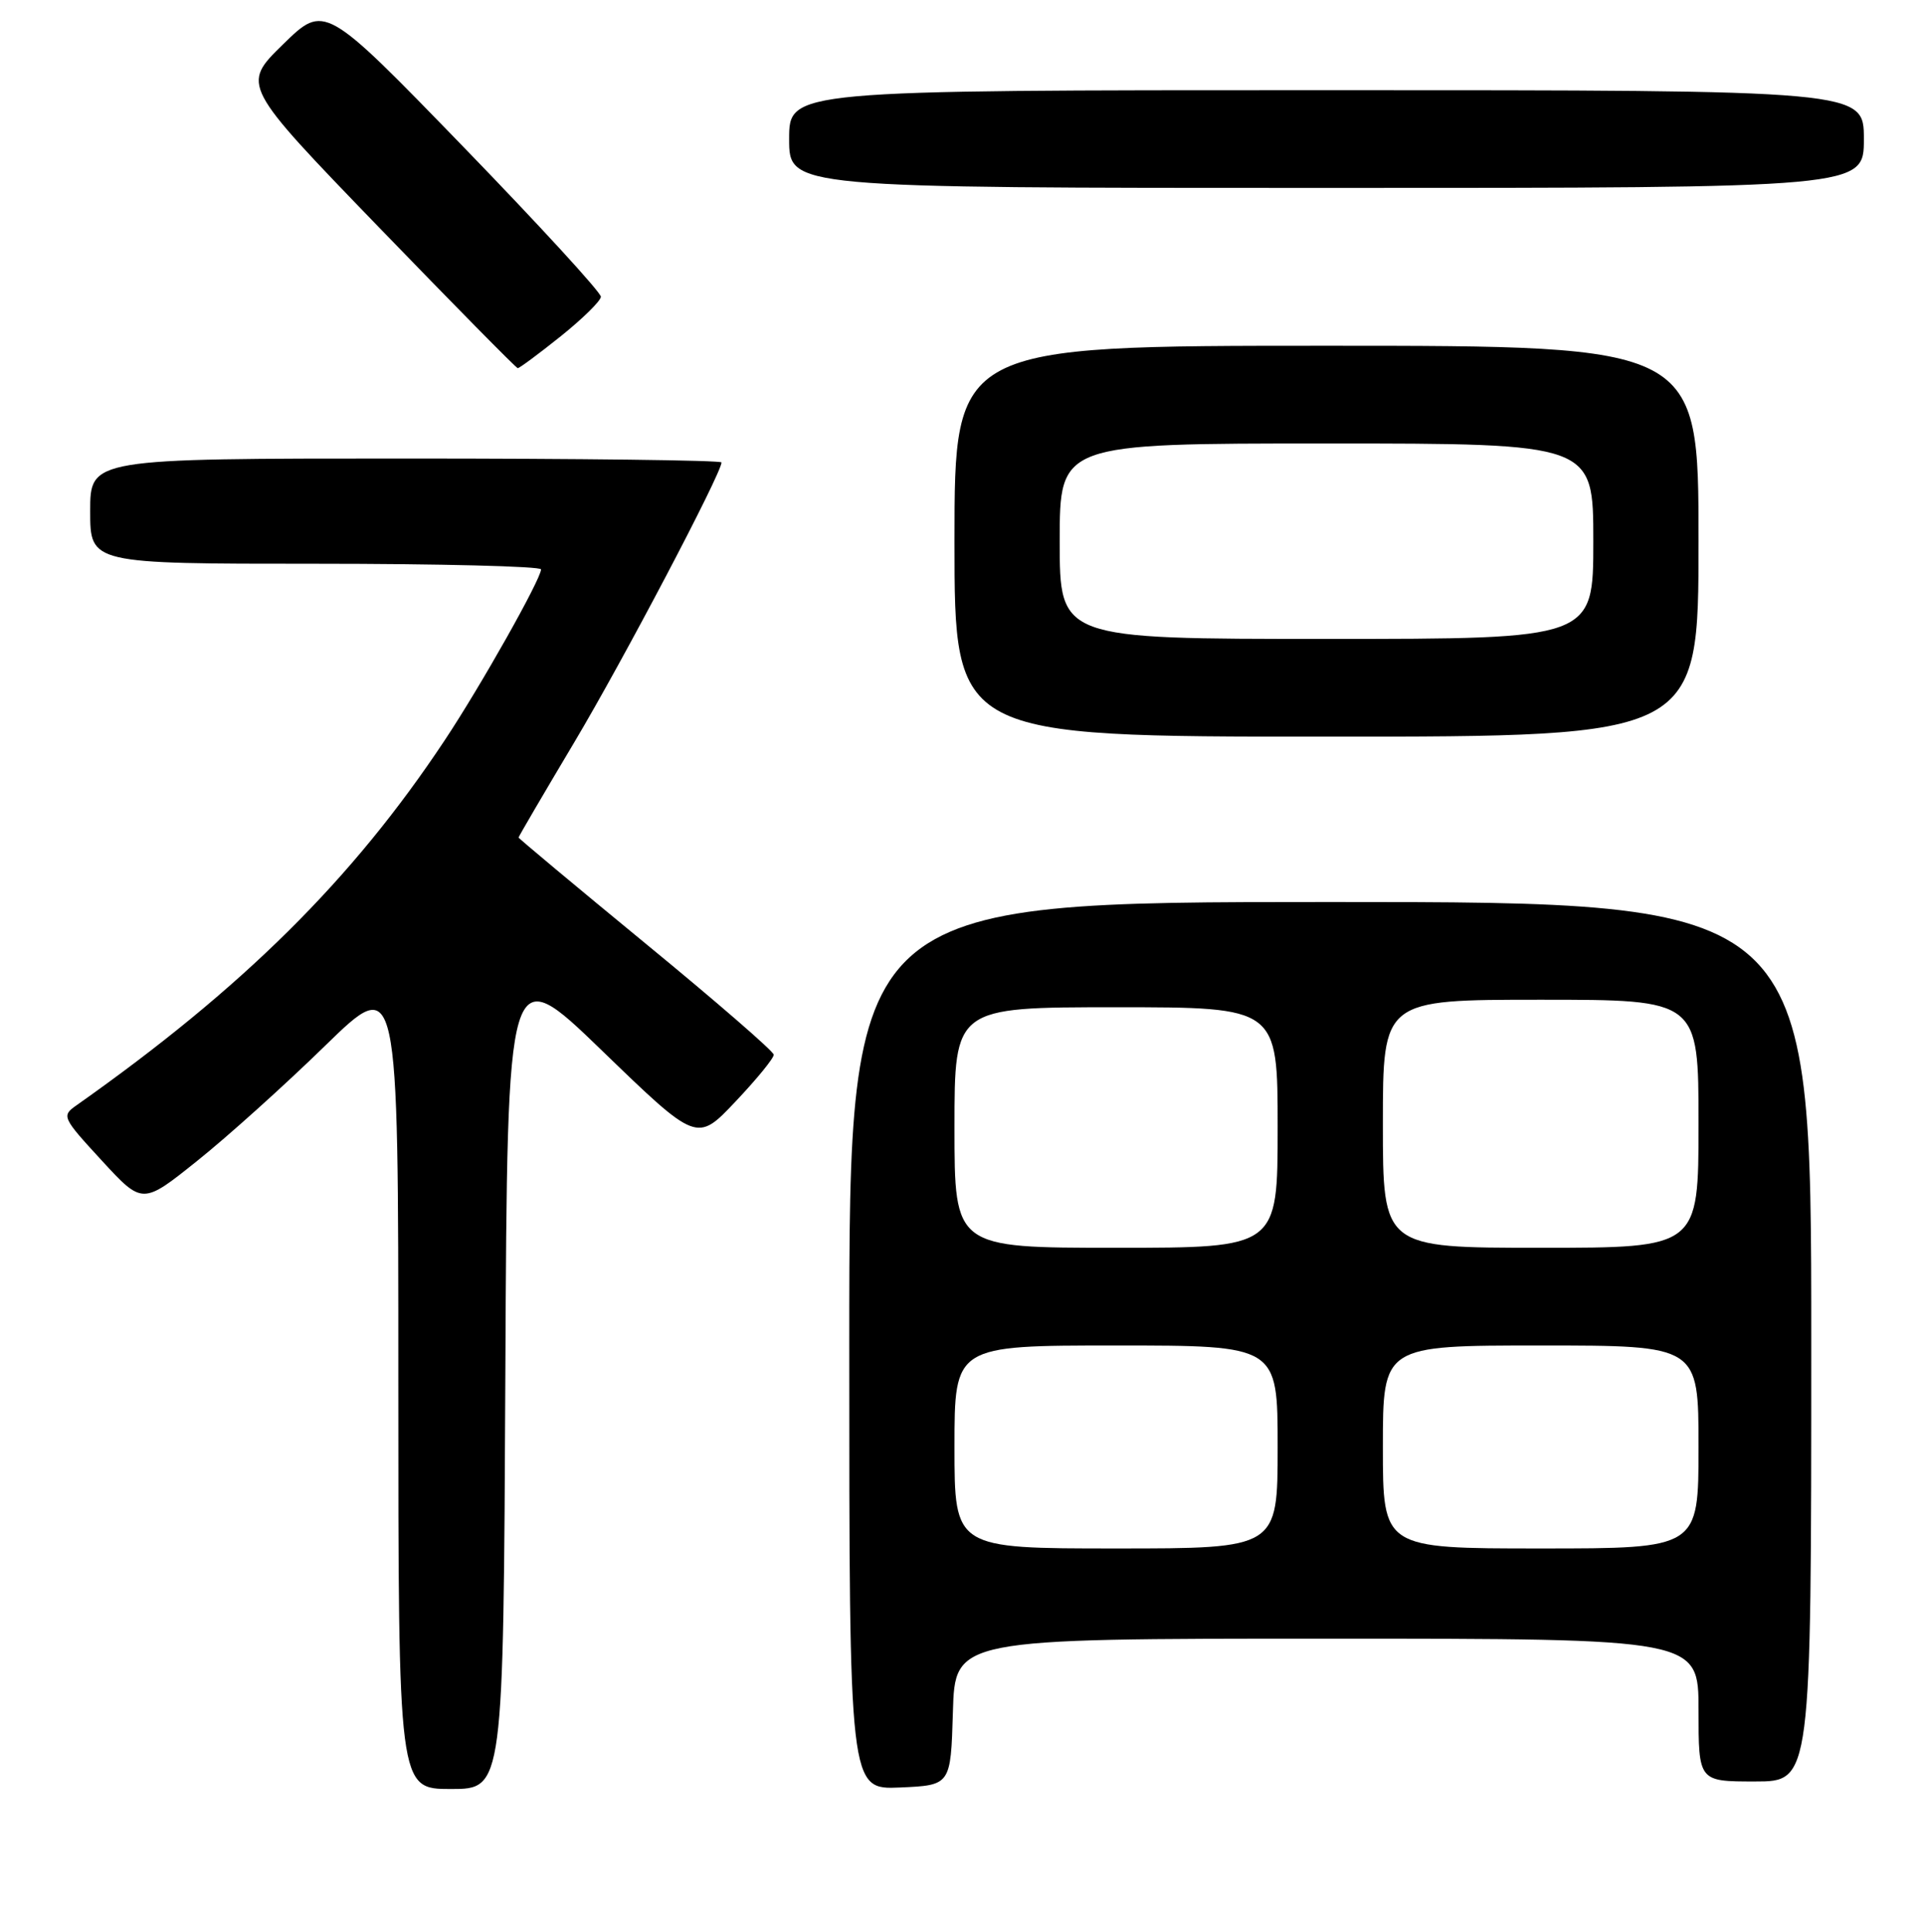 <?xml version="1.0" encoding="UTF-8" standalone="no"?>
<!DOCTYPE svg PUBLIC "-//W3C//DTD SVG 1.1//EN" "http://www.w3.org/Graphics/SVG/1.1/DTD/svg11.dtd" >
<svg xmlns="http://www.w3.org/2000/svg" xmlns:xlink="http://www.w3.org/1999/xlink" version="1.1" viewBox="0 0 256 257">
 <g >
 <path fill="currentColor"
d=" M 67.24 182.80 C 67.50 127.59 67.50 127.59 80.11 139.78 C 92.73 151.98 92.73 151.98 97.86 146.55 C 100.69 143.56 102.98 140.76 102.95 140.31 C 102.93 139.86 95.28 133.23 85.95 125.57 C 76.63 117.91 69.00 111.54 69.00 111.42 C 69.00 111.29 72.35 105.57 76.45 98.69 C 82.96 87.76 96.00 62.96 96.00 61.52 C 96.00 61.23 77.10 61.00 54.00 61.00 C 12.00 61.00 12.00 61.00 12.00 68.00 C 12.00 75.00 12.00 75.00 42.00 75.00 C 58.50 75.00 71.99 75.34 71.99 75.75 C 71.96 77.08 63.96 91.28 59.16 98.50 C 46.87 117.02 32.33 131.43 10.13 147.08 C 8.18 148.45 8.29 148.69 13.53 154.38 C 18.95 160.27 18.95 160.27 26.22 154.45 C 30.23 151.25 37.89 144.36 43.25 139.13 C 53.00 129.63 53.00 129.63 53.00 183.81 C 53.00 238.00 53.00 238.00 59.99 238.00 C 66.98 238.00 66.98 238.00 67.24 182.80 Z  M 126.79 227.75 C 127.07 218.00 127.07 218.00 176.54 218.00 C 226.00 218.00 226.00 218.00 226.00 227.50 C 226.00 237.00 226.00 237.00 233.50 237.00 C 241.00 237.00 241.00 237.00 241.00 178.50 C 241.00 120.00 241.00 120.00 177.00 120.00 C 113.00 120.00 113.00 120.00 113.00 179.05 C 113.00 238.09 113.00 238.09 119.75 237.80 C 126.50 237.50 126.50 237.50 126.79 227.75 Z  M 226.00 72.00 C 226.00 46.00 226.00 46.00 176.50 46.00 C 127.00 46.00 127.00 46.00 127.00 72.00 C 127.00 98.00 127.00 98.00 176.50 98.00 C 226.00 98.00 226.00 98.00 226.00 72.00 Z  M 74.59 44.75 C 77.51 42.41 79.93 40.04 79.95 39.48 C 79.98 38.92 71.72 29.92 61.60 19.48 C 43.19 0.50 43.19 0.50 37.66 5.90 C 32.13 11.31 32.13 11.31 50.31 30.13 C 60.32 40.48 68.67 48.96 68.89 48.98 C 69.10 48.99 71.67 47.09 74.59 44.75 Z  M 248.00 18.50 C 248.00 12.00 248.00 12.00 176.50 12.00 C 105.00 12.00 105.00 12.00 105.00 18.50 C 105.00 25.00 105.00 25.00 176.50 25.00 C 248.00 25.00 248.00 25.00 248.00 18.50 Z  M 127.00 192.50 C 127.00 179.00 127.00 179.00 148.50 179.00 C 170.00 179.00 170.00 179.00 170.00 192.50 C 170.00 206.00 170.00 206.00 148.50 206.00 C 127.00 206.00 127.00 206.00 127.00 192.50 Z  M 184.00 192.50 C 184.00 179.00 184.00 179.00 205.00 179.00 C 226.00 179.00 226.00 179.00 226.00 192.50 C 226.00 206.00 226.00 206.00 205.00 206.00 C 184.00 206.00 184.00 206.00 184.00 192.50 Z  M 127.00 150.00 C 127.00 134.00 127.00 134.00 148.50 134.00 C 170.00 134.00 170.00 134.00 170.00 150.00 C 170.00 166.00 170.00 166.00 148.50 166.00 C 127.00 166.00 127.00 166.00 127.00 150.00 Z  M 184.00 149.50 C 184.00 133.00 184.00 133.00 205.00 133.00 C 226.00 133.00 226.00 133.00 226.00 149.50 C 226.00 166.00 226.00 166.00 205.00 166.00 C 184.00 166.00 184.00 166.00 184.00 149.50 Z  M 141.00 72.00 C 141.00 59.00 141.00 59.00 176.50 59.00 C 212.00 59.00 212.00 59.00 212.00 72.00 C 212.00 85.00 212.00 85.00 176.50 85.00 C 141.00 85.00 141.00 85.00 141.00 72.00 Z "/>
</g>
</svg>
